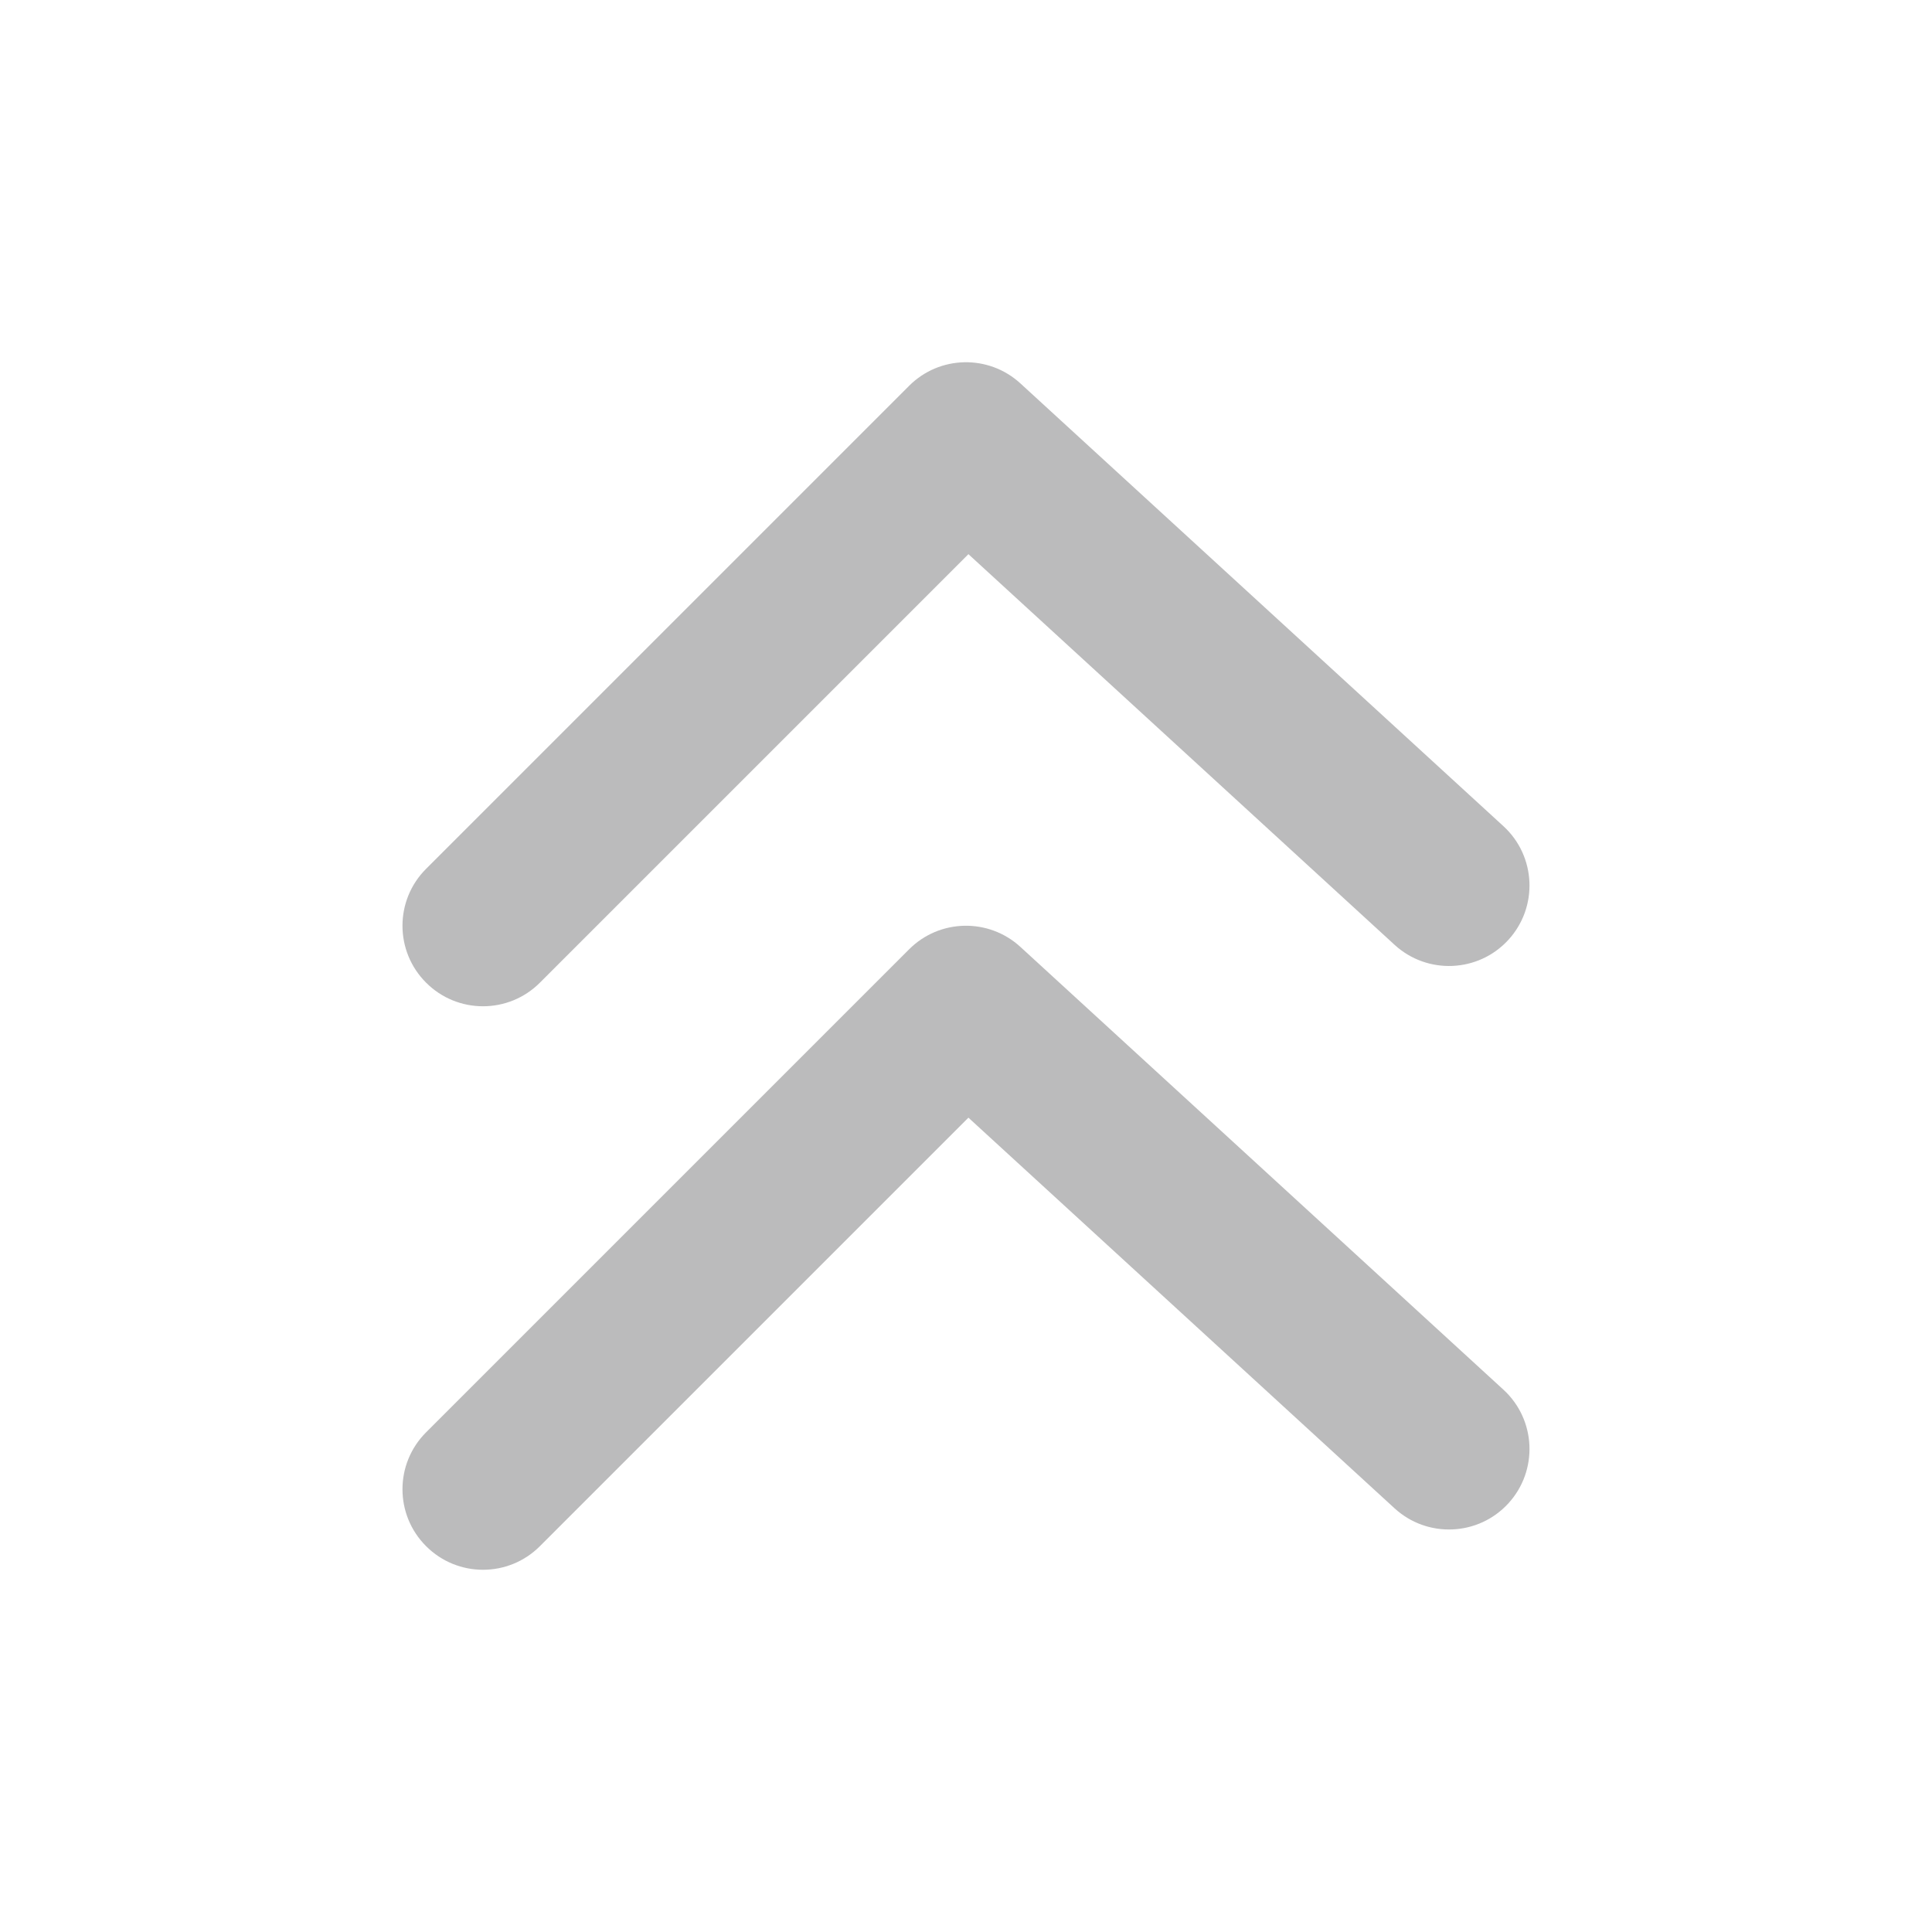 <svg width="24" height="24" viewBox="0 0 24 24" fill="none" xmlns="http://www.w3.org/2000/svg">
<path opacity="0.3" d="M6.707 19.207C6.317 19.598 5.683 19.598 5.293 19.207C4.902 18.817 4.902 18.183 5.293 17.793L11.293 11.793C11.671 11.414 12.281 11.401 12.676 11.763L18.676 17.263C19.083 17.636 19.11 18.269 18.737 18.676C18.364 19.083 17.731 19.11 17.324 18.737L12.03 13.884L6.707 19.207Z" fill="#1B1D21"/>
<path opacity="0.3" d="M6.707 12.207C6.317 12.598 5.683 12.598 5.293 12.207C4.902 11.817 4.902 11.183 5.293 10.793L11.293 4.793C11.671 4.414 12.281 4.401 12.676 4.763L18.676 10.263C19.083 10.636 19.11 11.269 18.737 11.676C18.364 12.083 17.731 12.11 17.324 11.737L12.03 6.884L6.707 12.207Z" fill="#1B1D21"/>
</svg>

